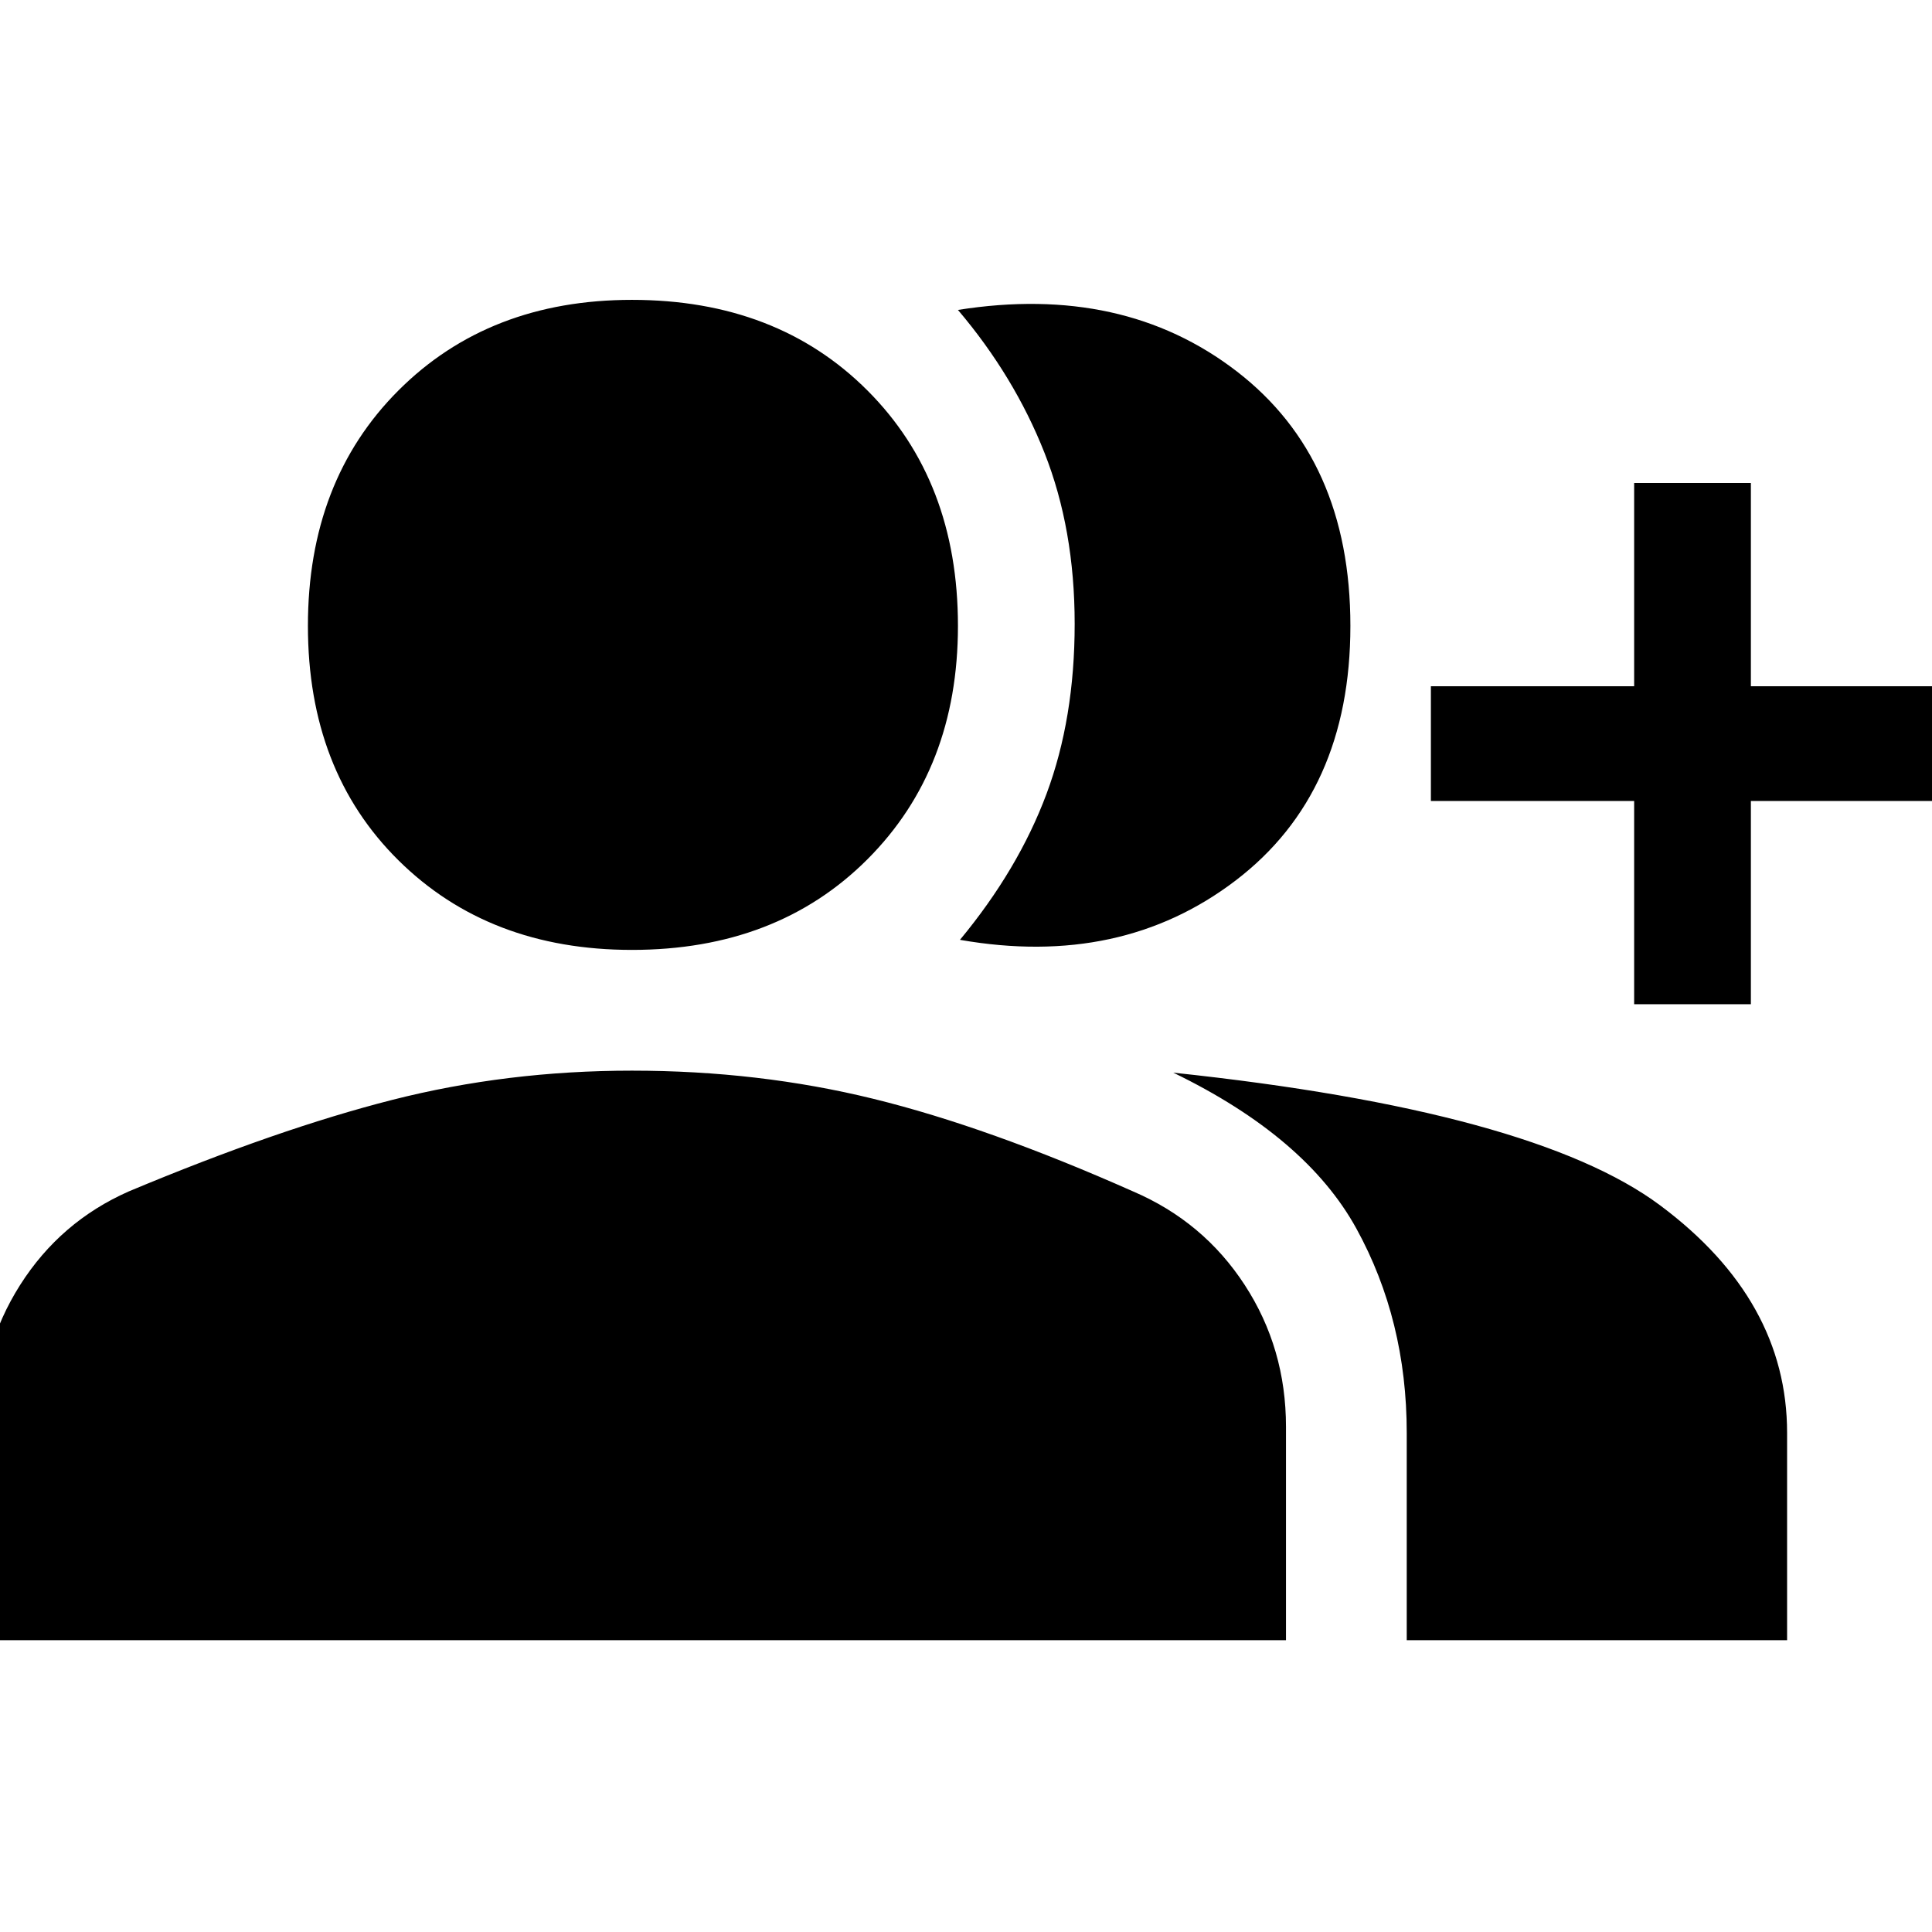 <svg xmlns="http://www.w3.org/2000/svg" height="48" width="48"><path d="M-.5 40.75v-5.3q0-1.95 1-3.525T3.2 29.6q3.7-1.55 6.55-2.275 2.85-.725 5.95-.725 3.15 0 6 .7t6.45 2.3q1.75.75 2.775 2.325Q31.95 33.5 31.95 35.45v5.3ZM15.7 23.6q-3.55 0-5.8-2.225T7.65 15.55q0-3.6 2.25-5.85 2.25-2.25 5.8-2.25 3.6 0 5.85 2.25 2.25 2.25 2.25 5.85 0 3.55-2.25 5.8T15.7 23.6Zm8.15-.25Q25.3 21.6 26 19.725t.7-4.225q0-2.35-.75-4.25T23.8 7.7q4.1-.65 6.925 1.525t2.825 6.325q0 4.15-2.85 6.325t-6.85 1.475Zm11.1 17.4V35.6q0-2.8-1.25-5.075-1.25-2.275-4.55-3.875 8.95.95 12.1 3.3 3.15 2.35 3.15 5.65v5.15Zm5.65-15.8V19.9h-5.05v-2.85h5.05V12h2.9v5.05h5.05v2.85H43.5v5.05Z"/></svg>